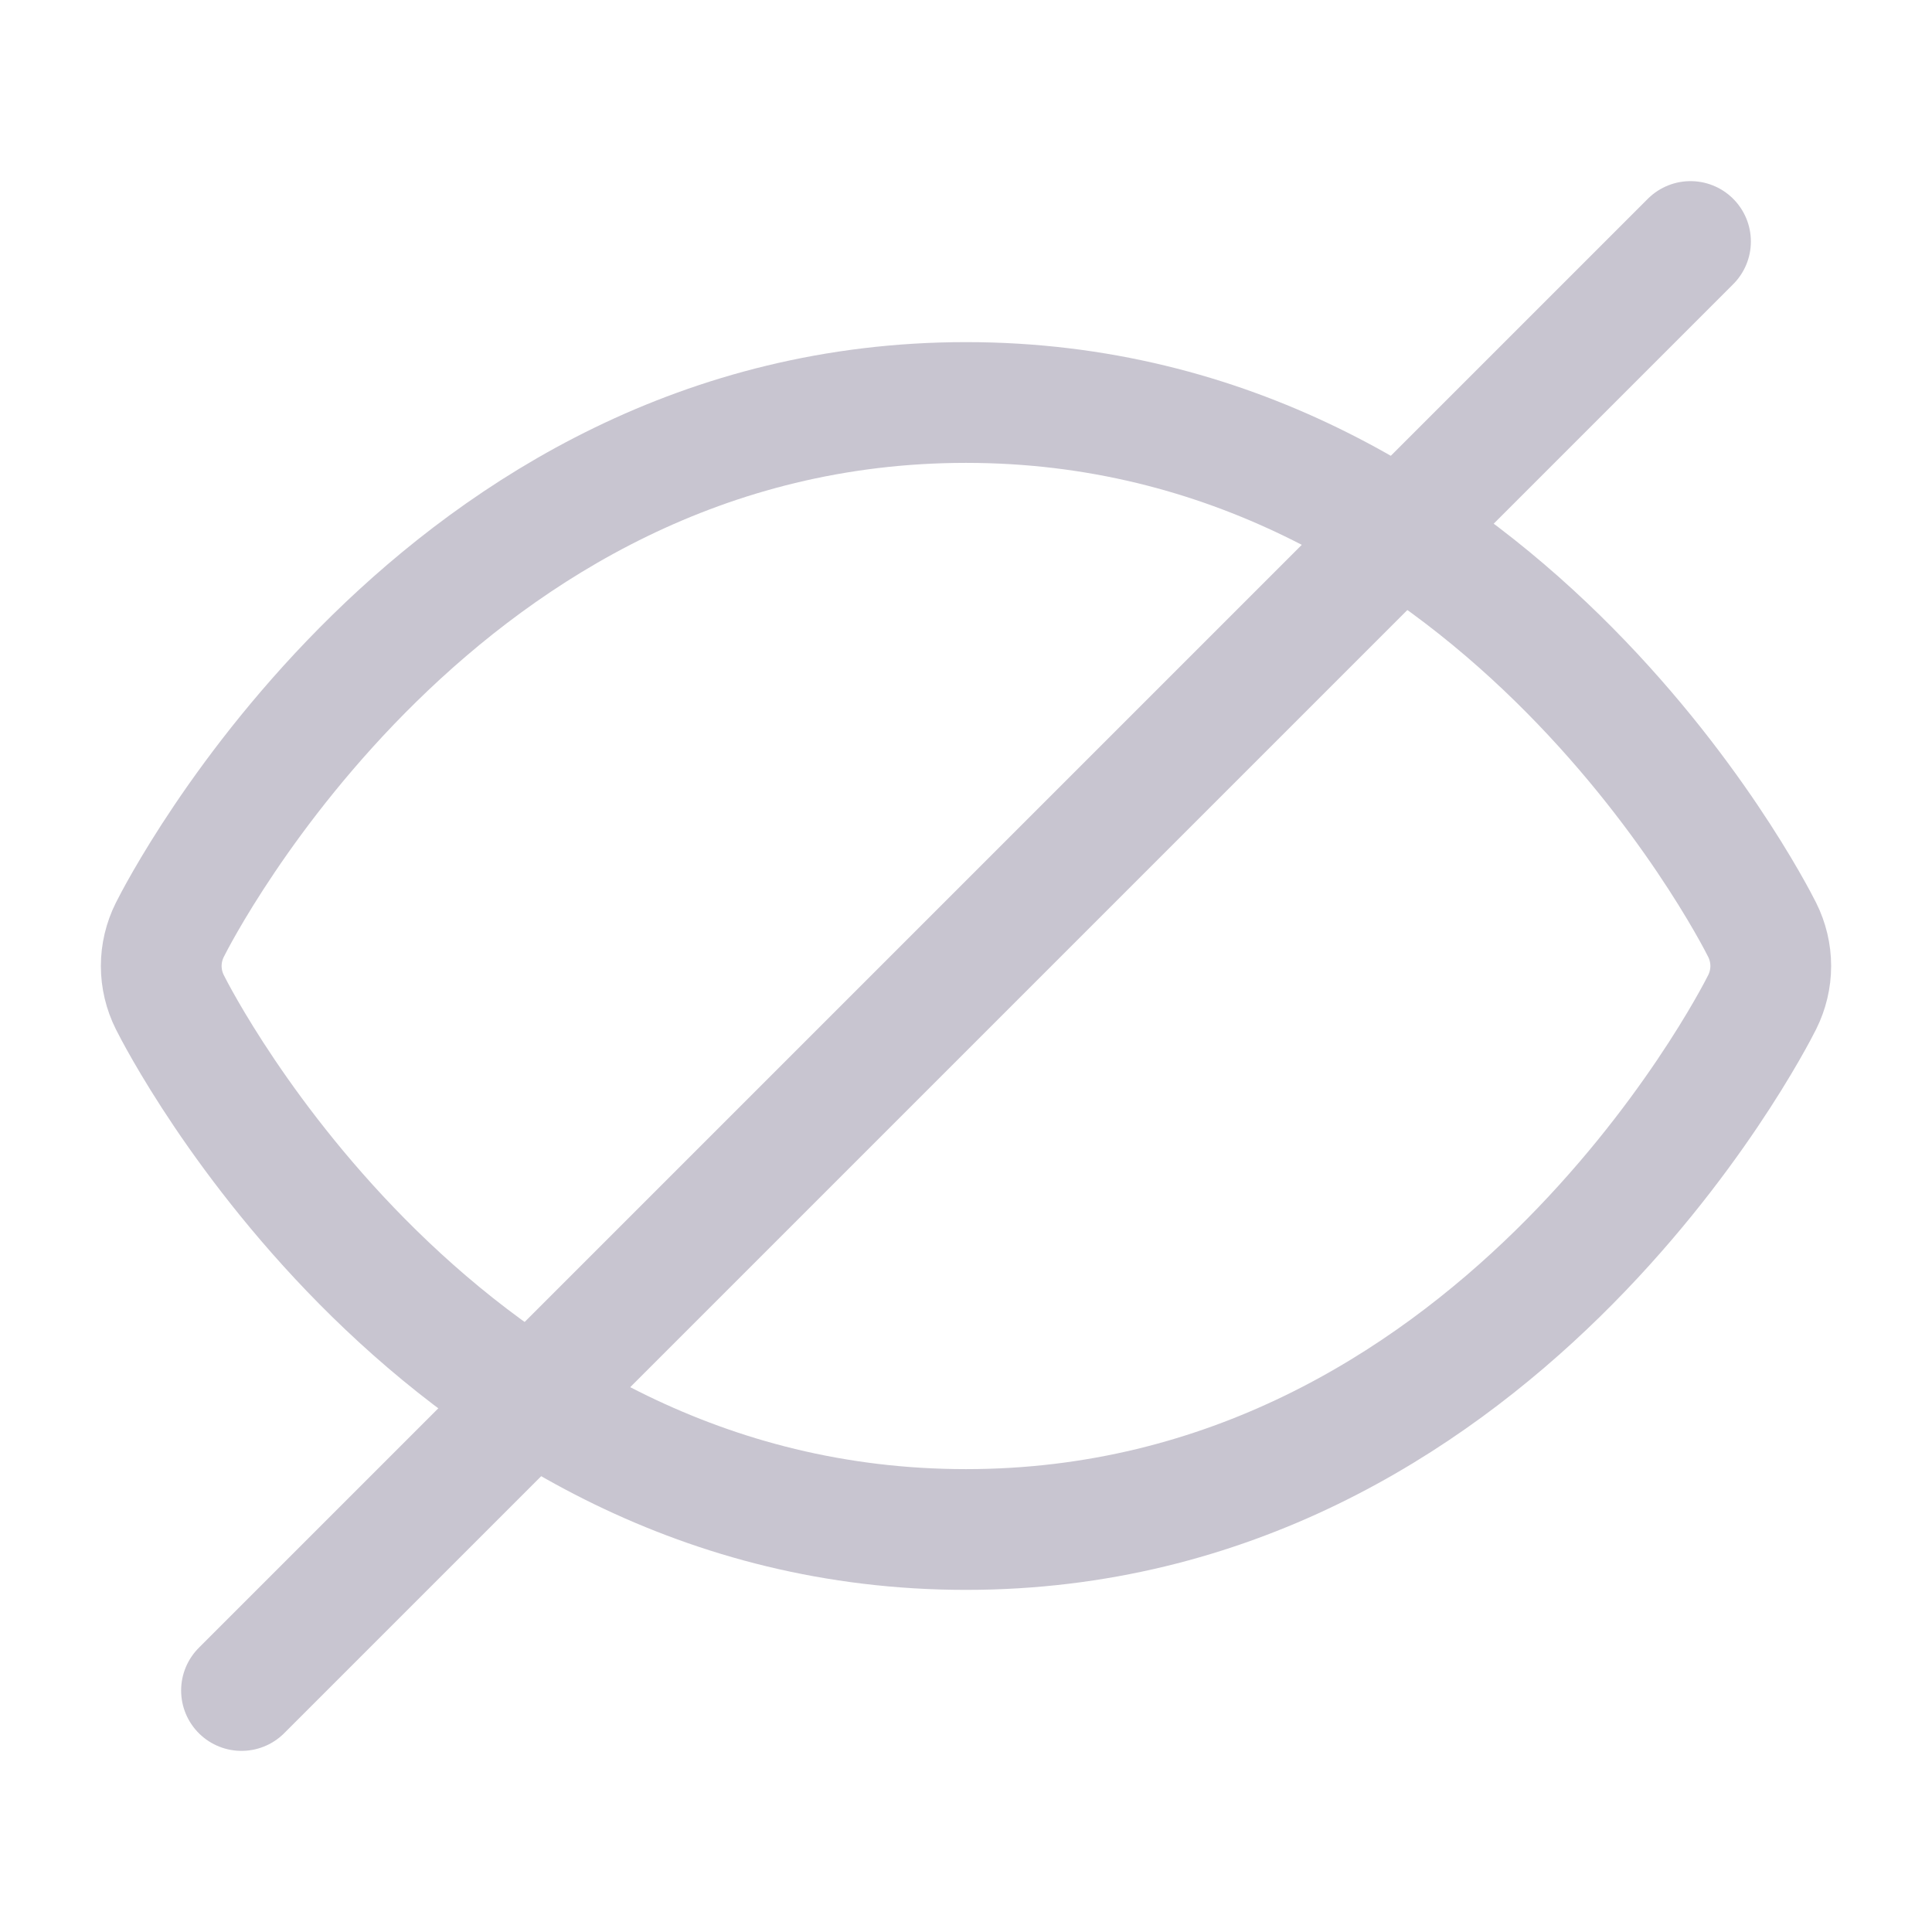 <svg width="24" height="24" viewBox="0 0 24 24" fill="none" xmlns="http://www.w3.org/2000/svg">
<path d="M21.89 11.55C21.76 11.29 18.54 5 12 5C5.46 5 2.24 11.29 2.11 11.55C2.04 11.69 2.003 11.844 2.003 12C2.003 12.156 2.04 12.31 2.11 12.45C2.24 12.71 5.46 19 12 19C18.54 19 21.76 12.71 21.89 12.45C21.96 12.31 21.997 12.156 21.997 12C21.997 11.844 21.96 11.69 21.89 11.55Z" stroke="#C8C5D0" stroke-width="1.5"/>
<path d="M21 3L3 21" stroke="#C8C5D0" stroke-width="1.5" stroke-linecap="round"/>
</svg>

